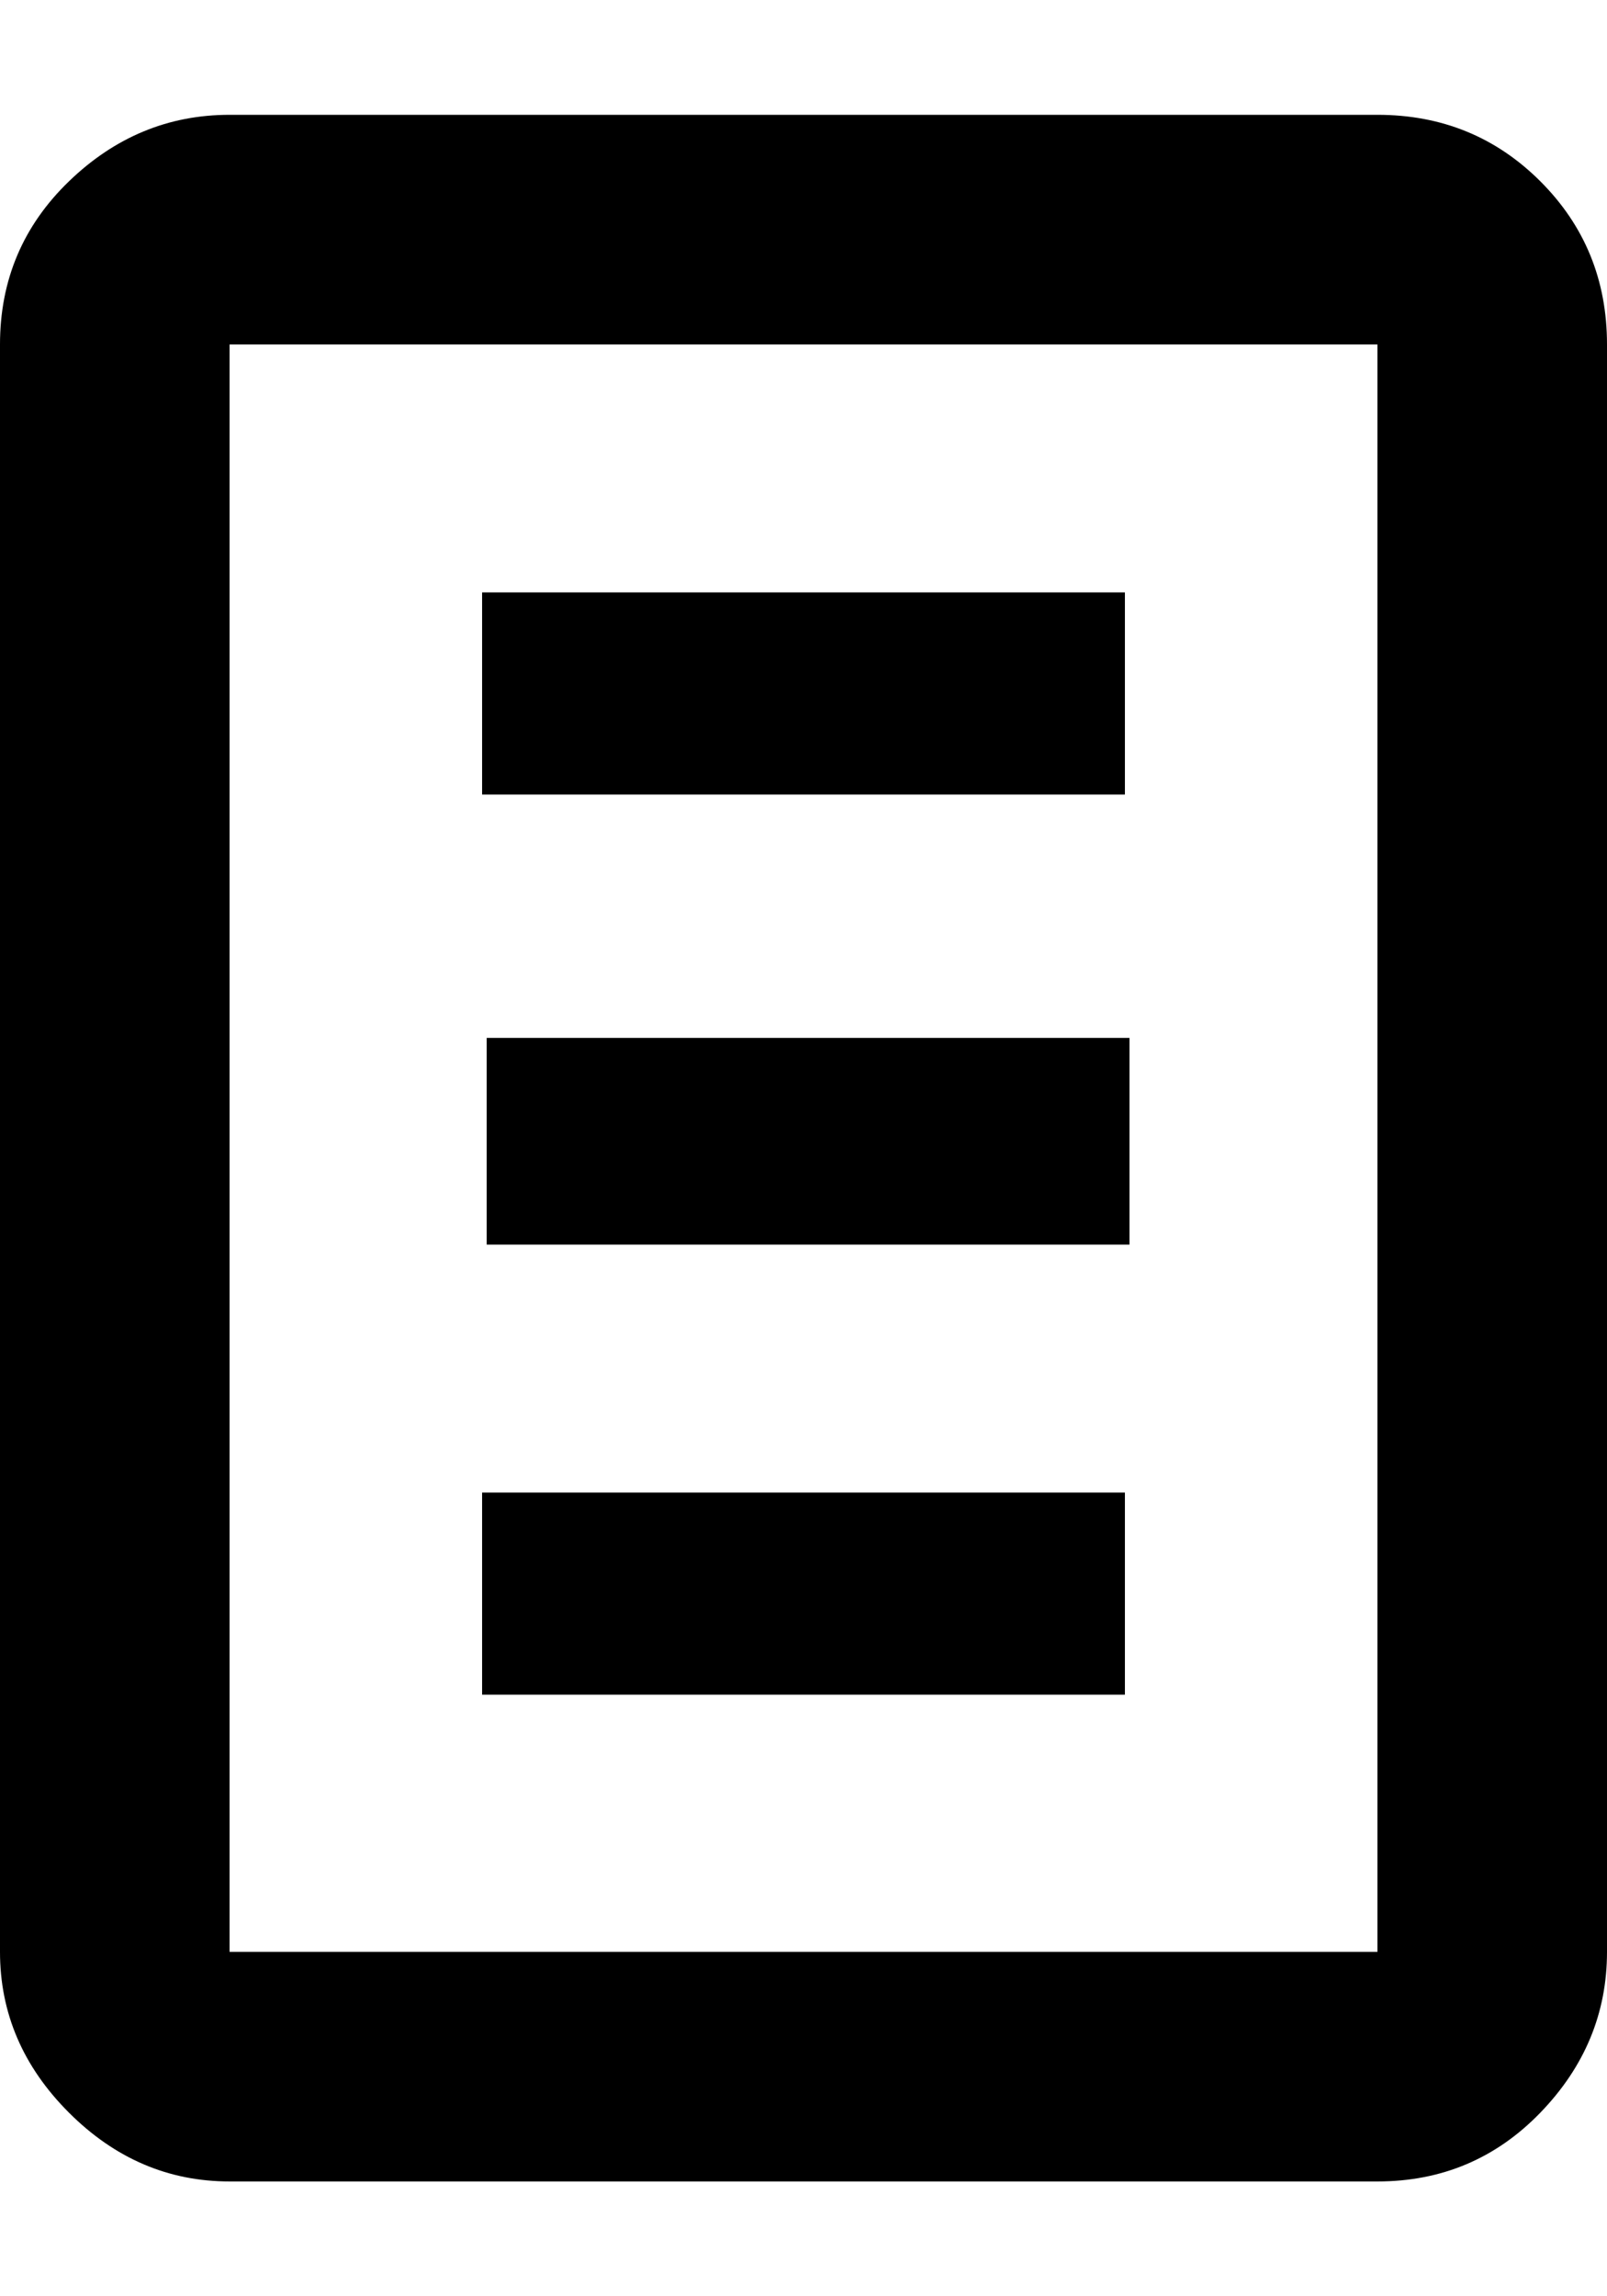 <svg height="1000px" width="700px" xmlns="http://www.w3.org/2000/svg">
  <g>
    <path d="M212 542c0 0 0 -90 0 -90c0 0 280 0 280 0c0 0 0 90 0 90c0 0 -280 0 -280 0c0 0 0 0 0 0m388 -492c28 0 51.667 9.667 71 29c19.333 19.333 29 43 29 71c0 0 0 700 0 700c0 26.667 -9.667 50 -29 70c-19.333 20 -43 30 -71 30c0 0 -500 0 -500 0c-26.667 0 -50 -10 -70 -30c-20 -20 -30 -43.333 -30 -70c0 0 0 -700 0 -700c0 -28 10 -51.667 30 -71c20 -19.333 43.333 -29 70 -29c0 0 500 0 500 0c0 0 0 0 0 0m0 800c0 0 0 -700 0 -700c0 0 -500 0 -500 0c0 0 0 700 0 700c0 0 500 0 500 0c0 0 0 0 0 0m-110 -592c0 0 0 88 0 88c0 0 -280 0 -280 0c0 0 0 -88 0 -88c0 0 280 0 280 0c0 0 0 0 0 0m0 392c0 0 0 88 0 88c0 0 -280 0 -280 0c0 0 0 -88 0 -88c0 0 280 0 280 0c0 0 0 0 0 0" />
  </g>
</svg>
